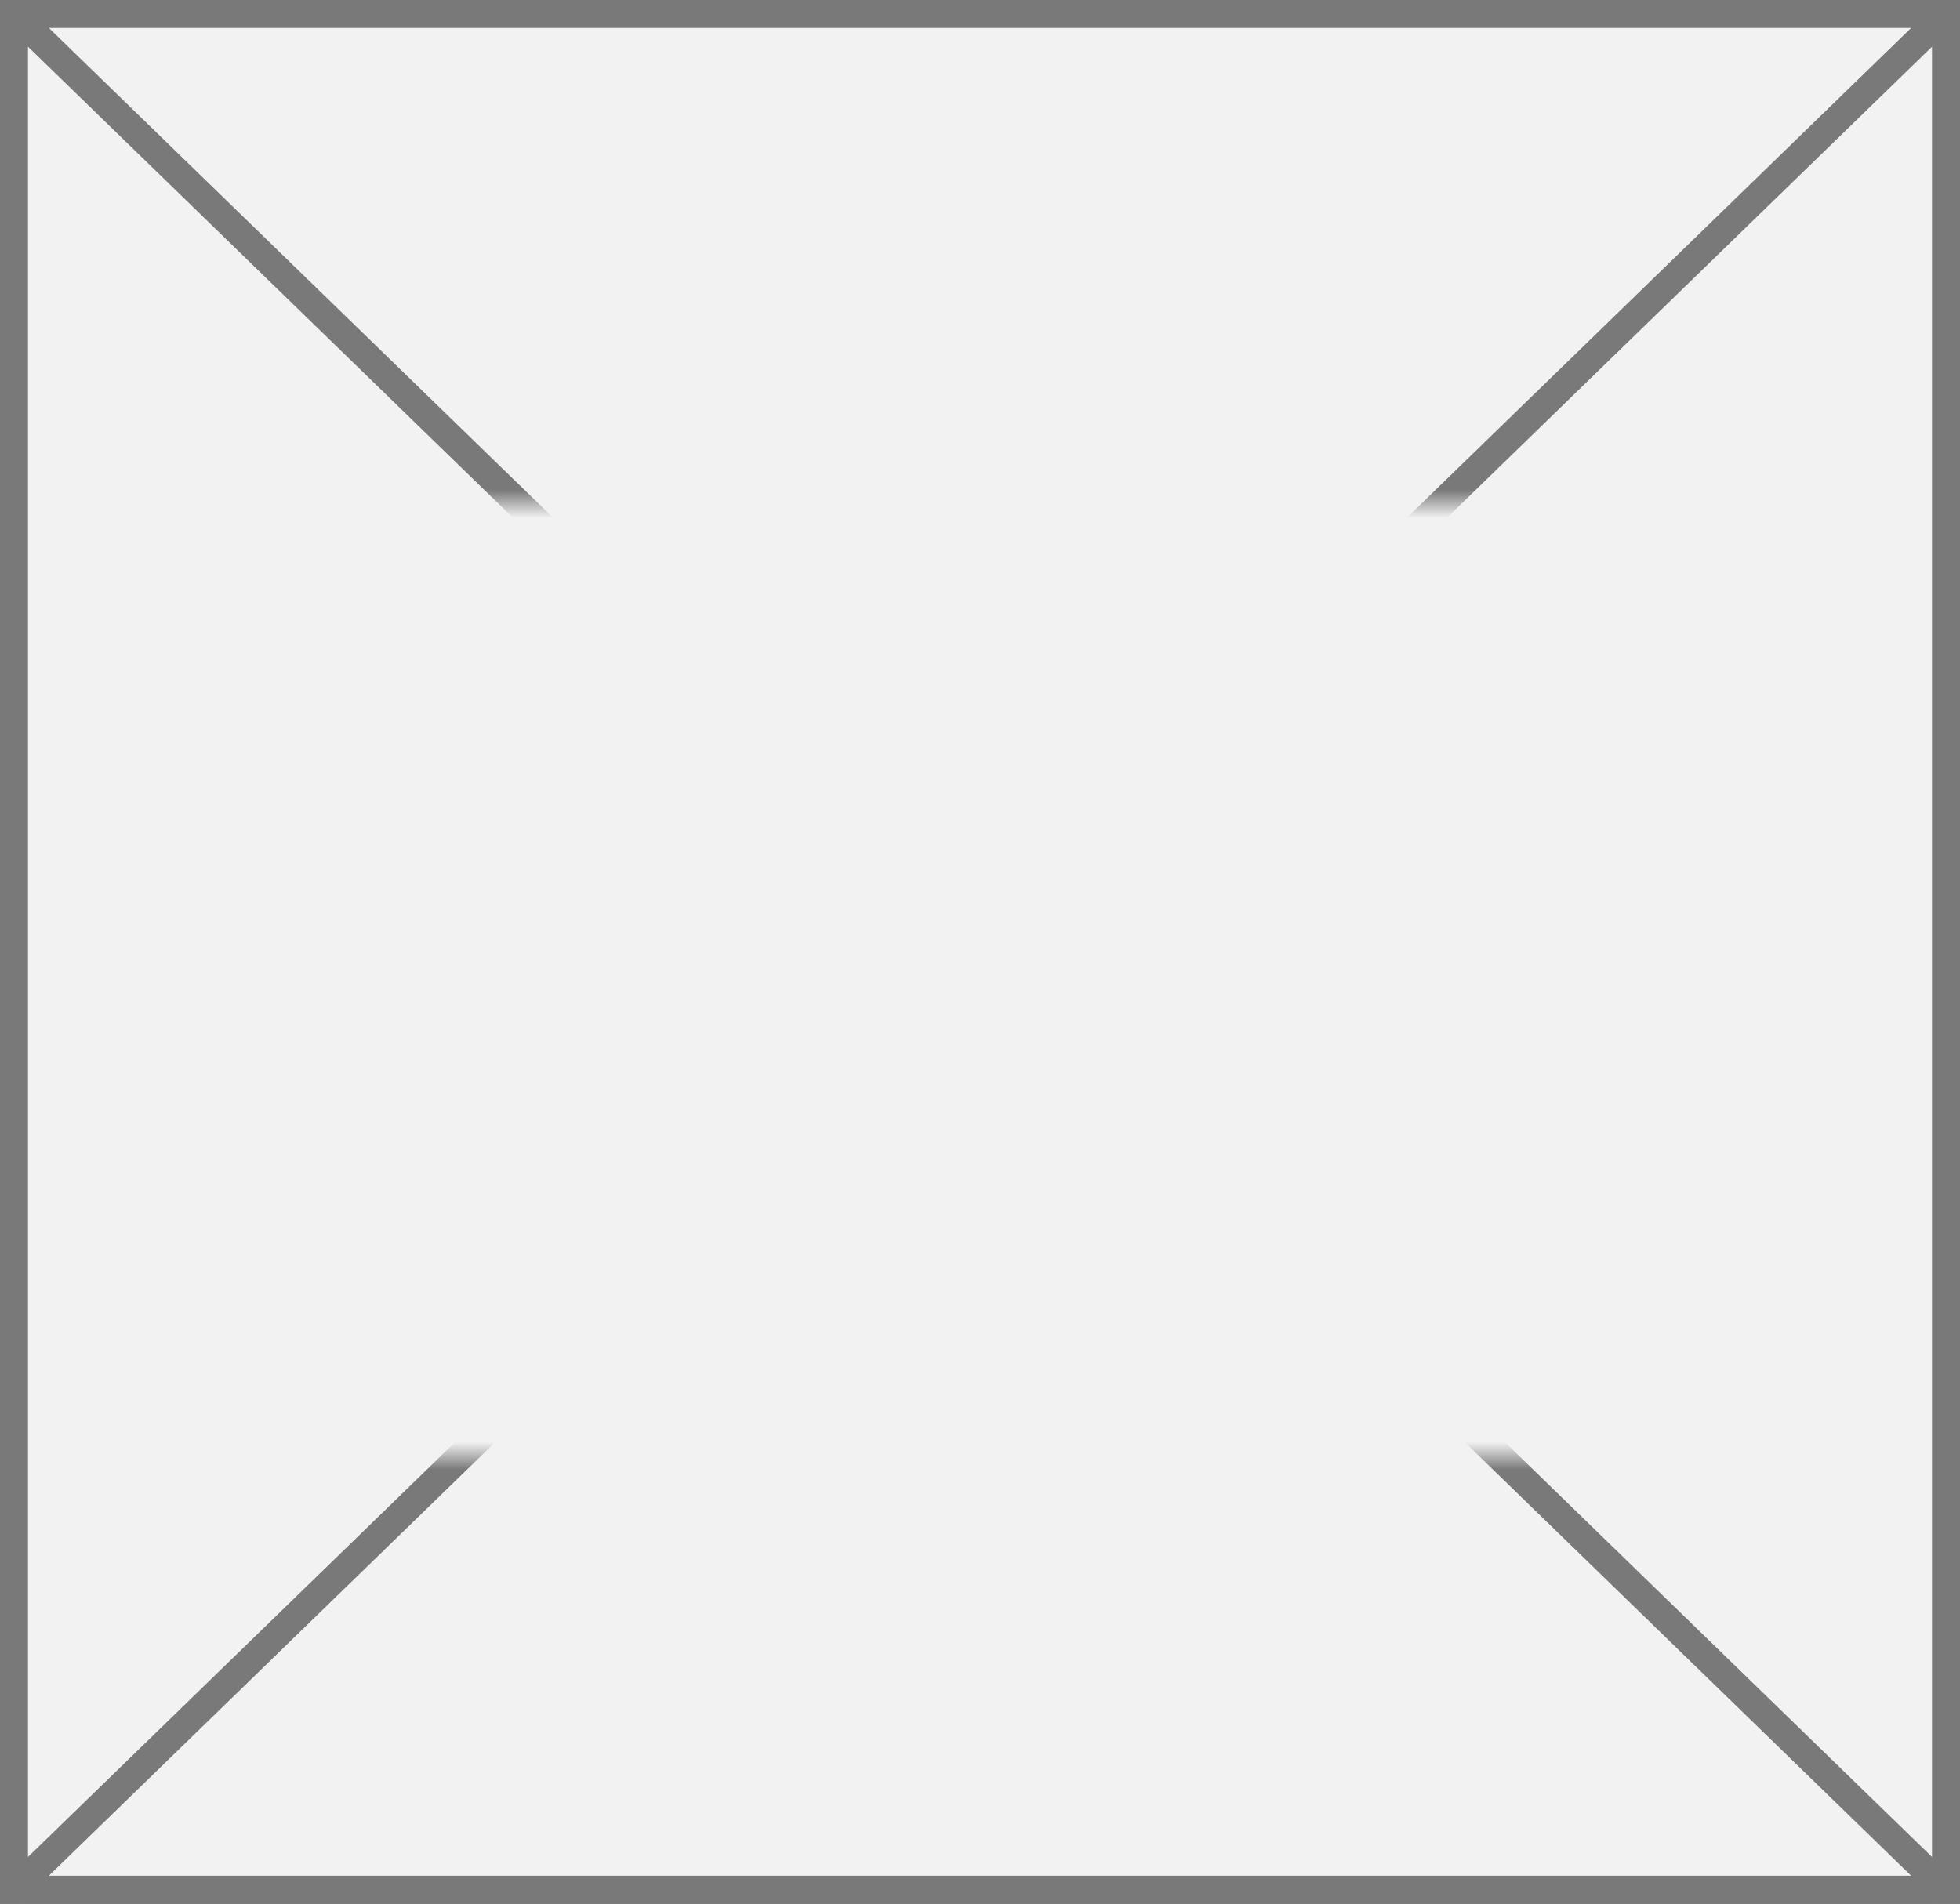 ﻿<?xml version="1.0" encoding="utf-8"?>
<svg version="1.1" xmlns:xlink="http://www.w3.org/1999/xlink" width="70px" height="68px" xmlns="http://www.w3.org/2000/svg">
  <rect width="100%" height="100%" fill="#333333" stroke="none"/>
  <defs>
    <mask fill="white" id="clip2">
      <path d="M 180 50  L 250 50  L 250 84  L 180 84  Z M 179 32  L 249 32  L 249 100  L 179 100  Z " fill-rule="evenodd" />
    </mask>
  </defs>
  <g transform="matrix(1 0 0 1 -179 -32 )">
    <path d="M 179.5 32.5  L 248.5 32.5  L 248.5 99.5  L 179.5 99.5  L 179.5 32.5  Z " fill-rule="nonzero" fill="#f2f2f2" stroke="none" />
    <path d="M 179.5 32.5  L 248.5 32.5  L 248.5 99.5  L 179.5 99.5  L 179.5 32.5  Z " stroke-width="1" stroke="#797979" fill="none" />
    <path d="M 179.369 32.359  L 248.631 99.641  M 248.631 32.359  L 179.369 99.641  " stroke-width="1" stroke="#797979" fill="none" mask="url(#clip2)" />
  </g>
</svg>